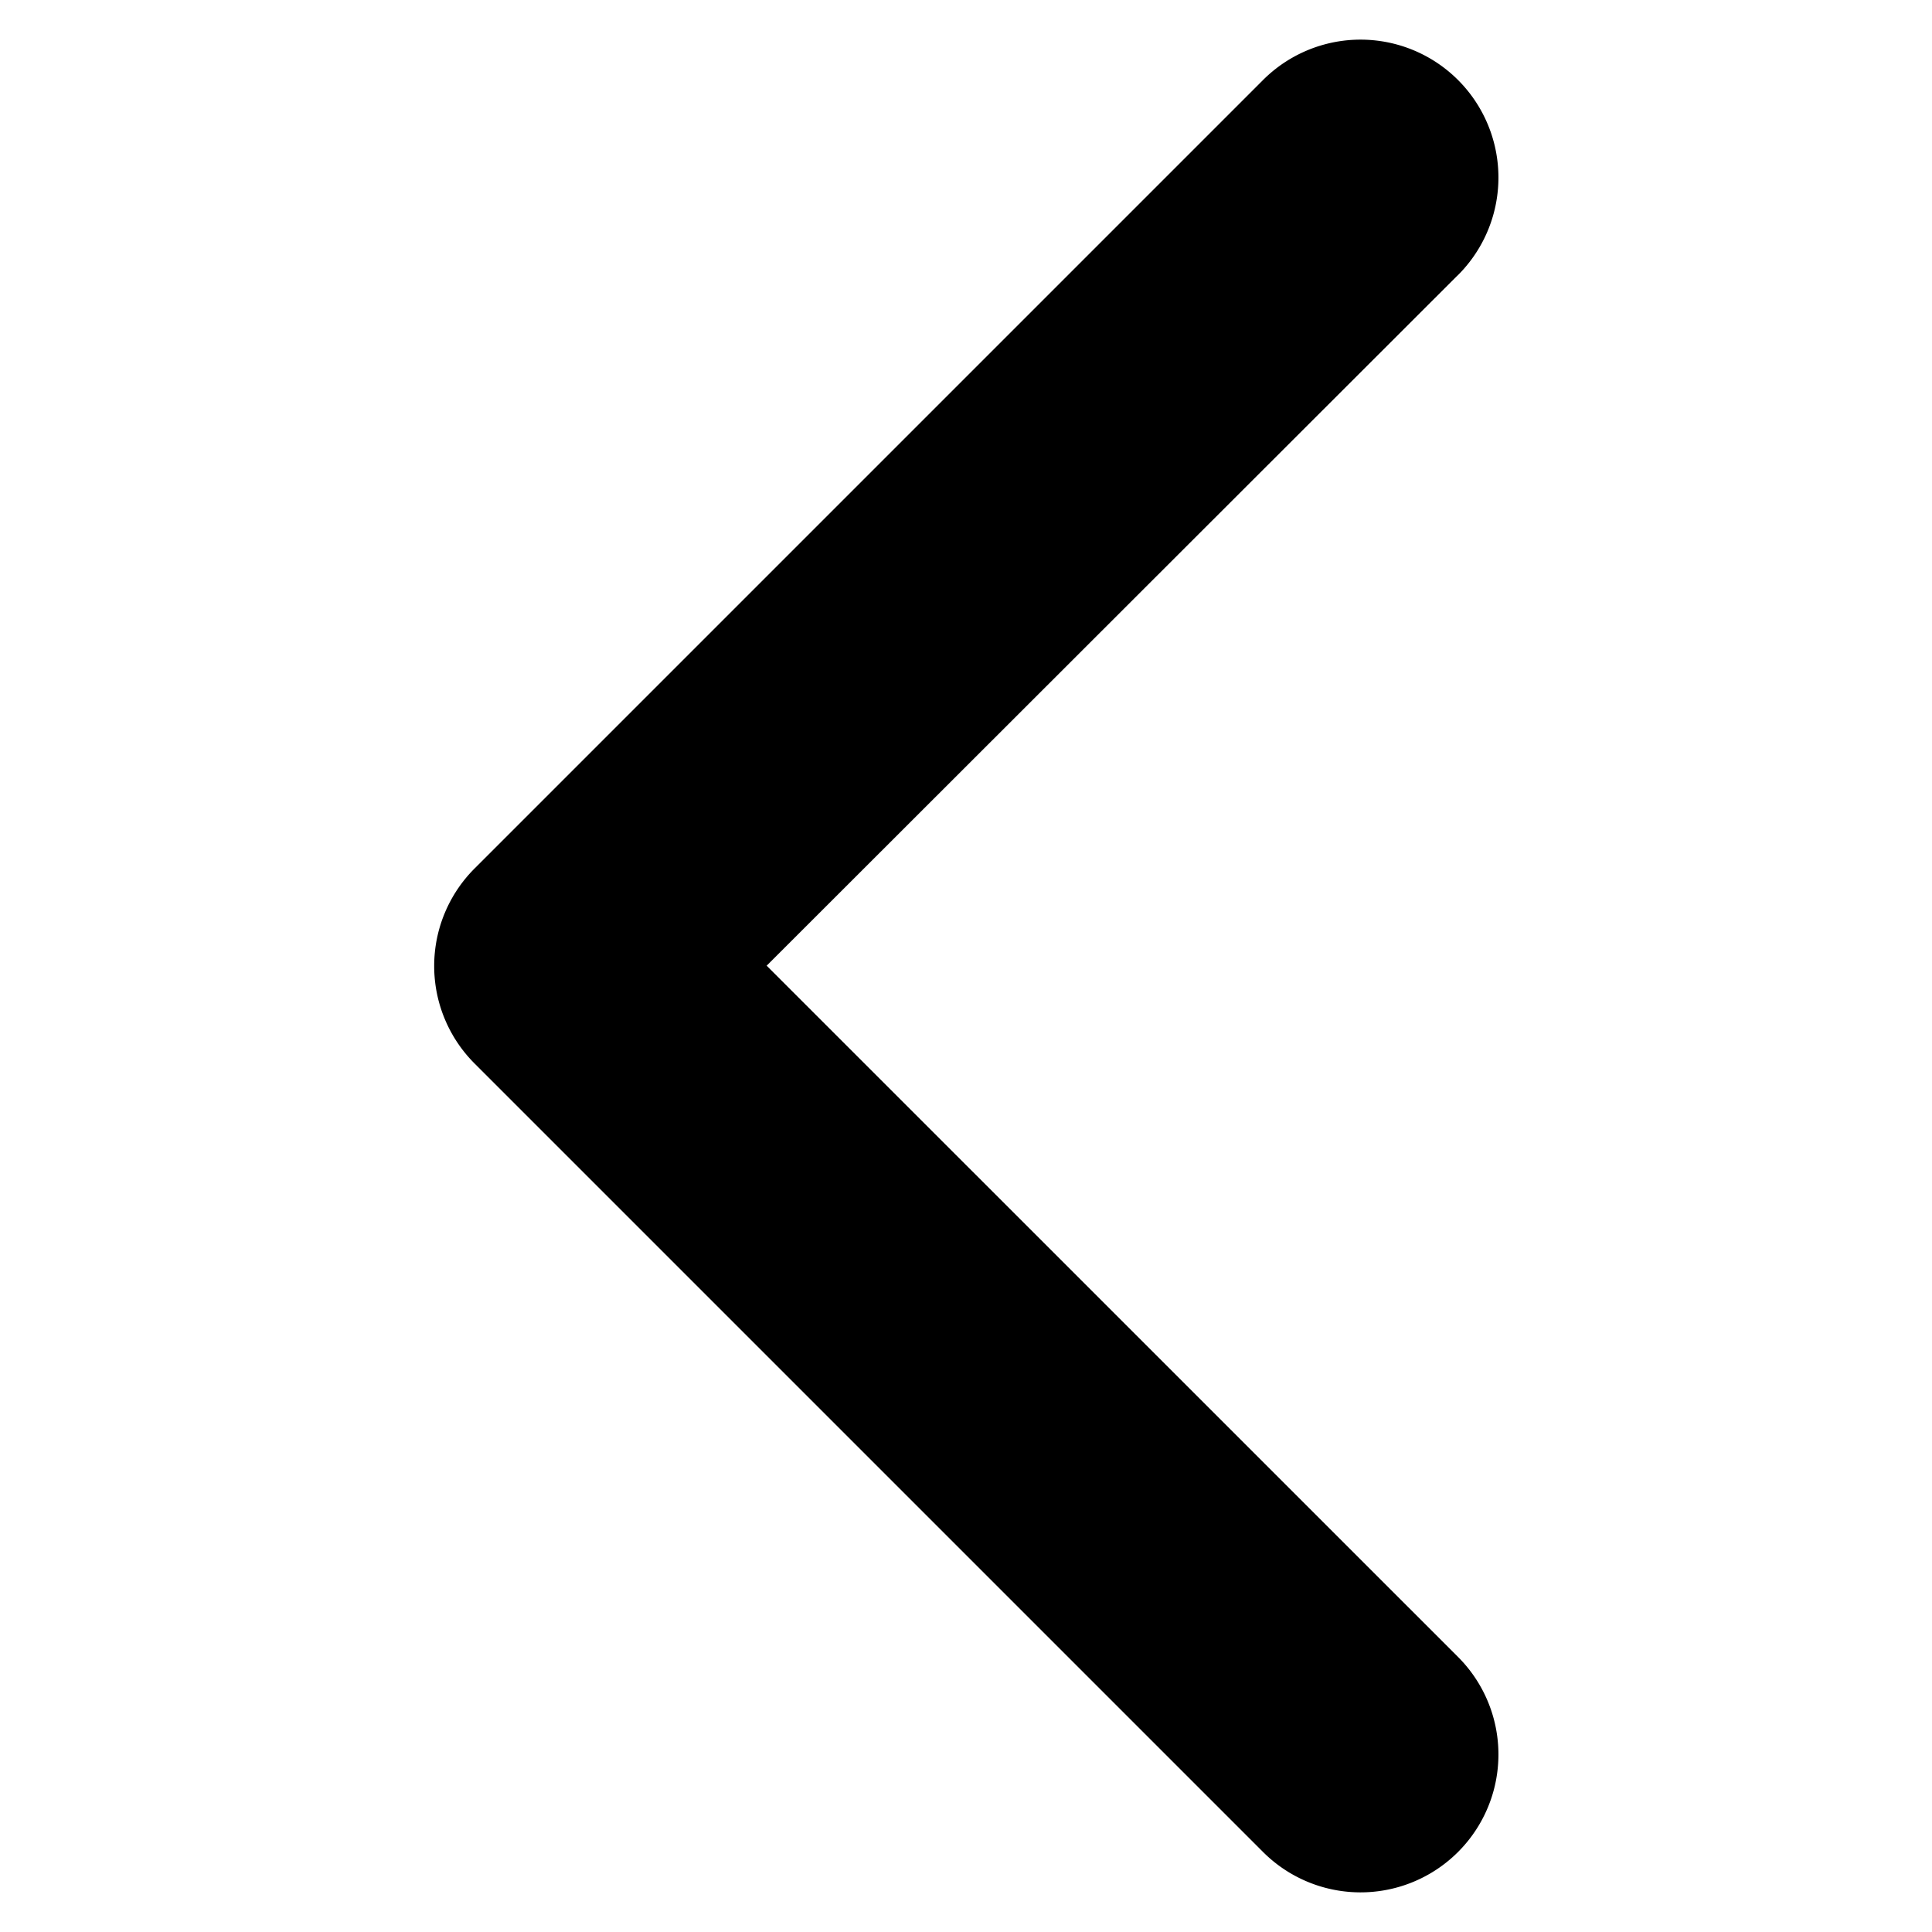 <svg viewBox="0 0 24 24" xmlns="http://www.w3.org/2000/svg" fill-rule="evenodd" clip-rule="evenodd" stroke-linejoin="round" stroke-miterlimit="2"><path d="M18.105 3.424a1.713 1.713 0 10-2.423-2.422l-9.787 9.787a1.713 1.713 0 000 2.422l9.787 9.787a1.713 1.713 0 102.423-2.422l-8.581-8.58 8.58-8.572z"/></svg>